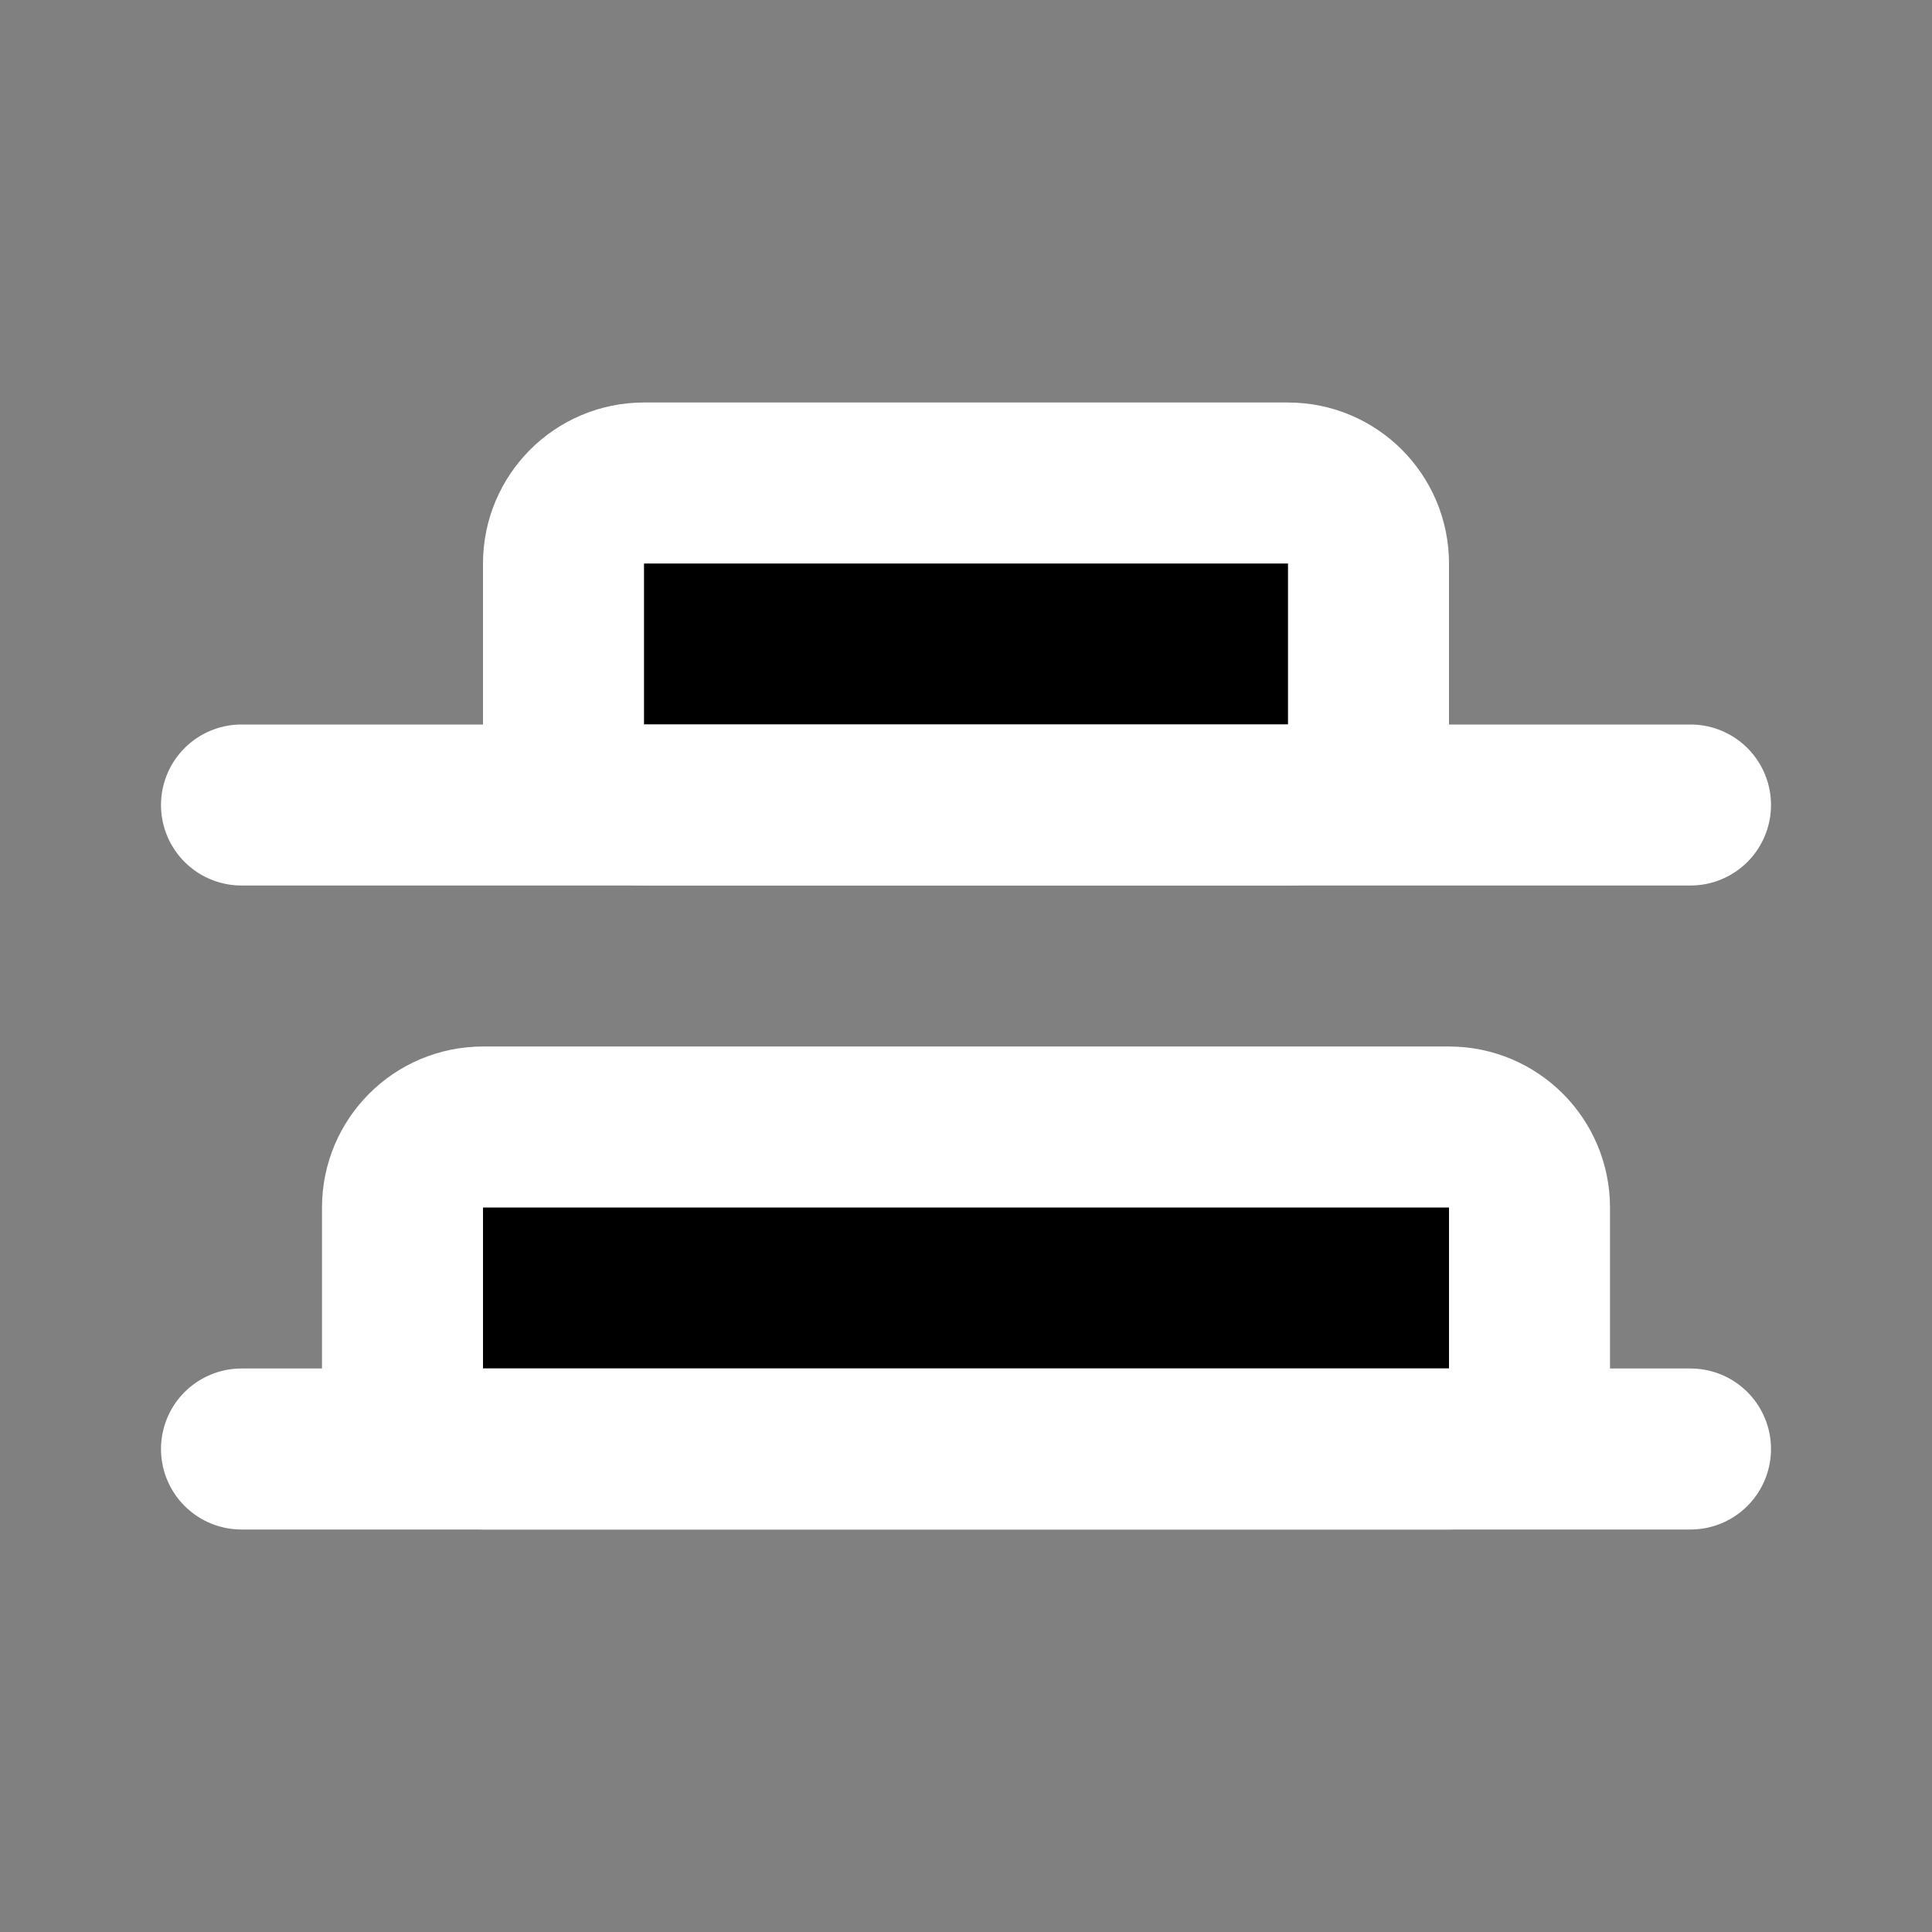 <svg width="24" height="24" viewBox="0 0 24 24" xmlns="http://www.w3.org/2000/svg">
<rect x="0" y="0" width="24" height="24" fill="#808080" stroke="none"/>
<path d="M16 6H8C7.448 6 7 6.448 7 7V9C7 9.552 7.448 10 8 10H16C16.552 10 17 9.552 17 9V7C17 6.448 16.552 6 16 6Z"  stroke="#FFFFFF" stroke-width="2"/>
<path d="M18 14H6C5.448 14 5 14.448 5 15V17C5 17.552 5.448 18 6 18H18C18.552 18 19 17.552 19 17V15C19 14.448 18.552 14 18 14Z"  stroke="#FFFFFF" stroke-width="2"/>
<path d="M21 18L3 18"  stroke="#FFFFFF" stroke-width="2" stroke-linecap="round"/>
<path d="M21 10H3"  stroke="#FFFFFF" stroke-width="2" stroke-linecap="round"/>
</svg>
